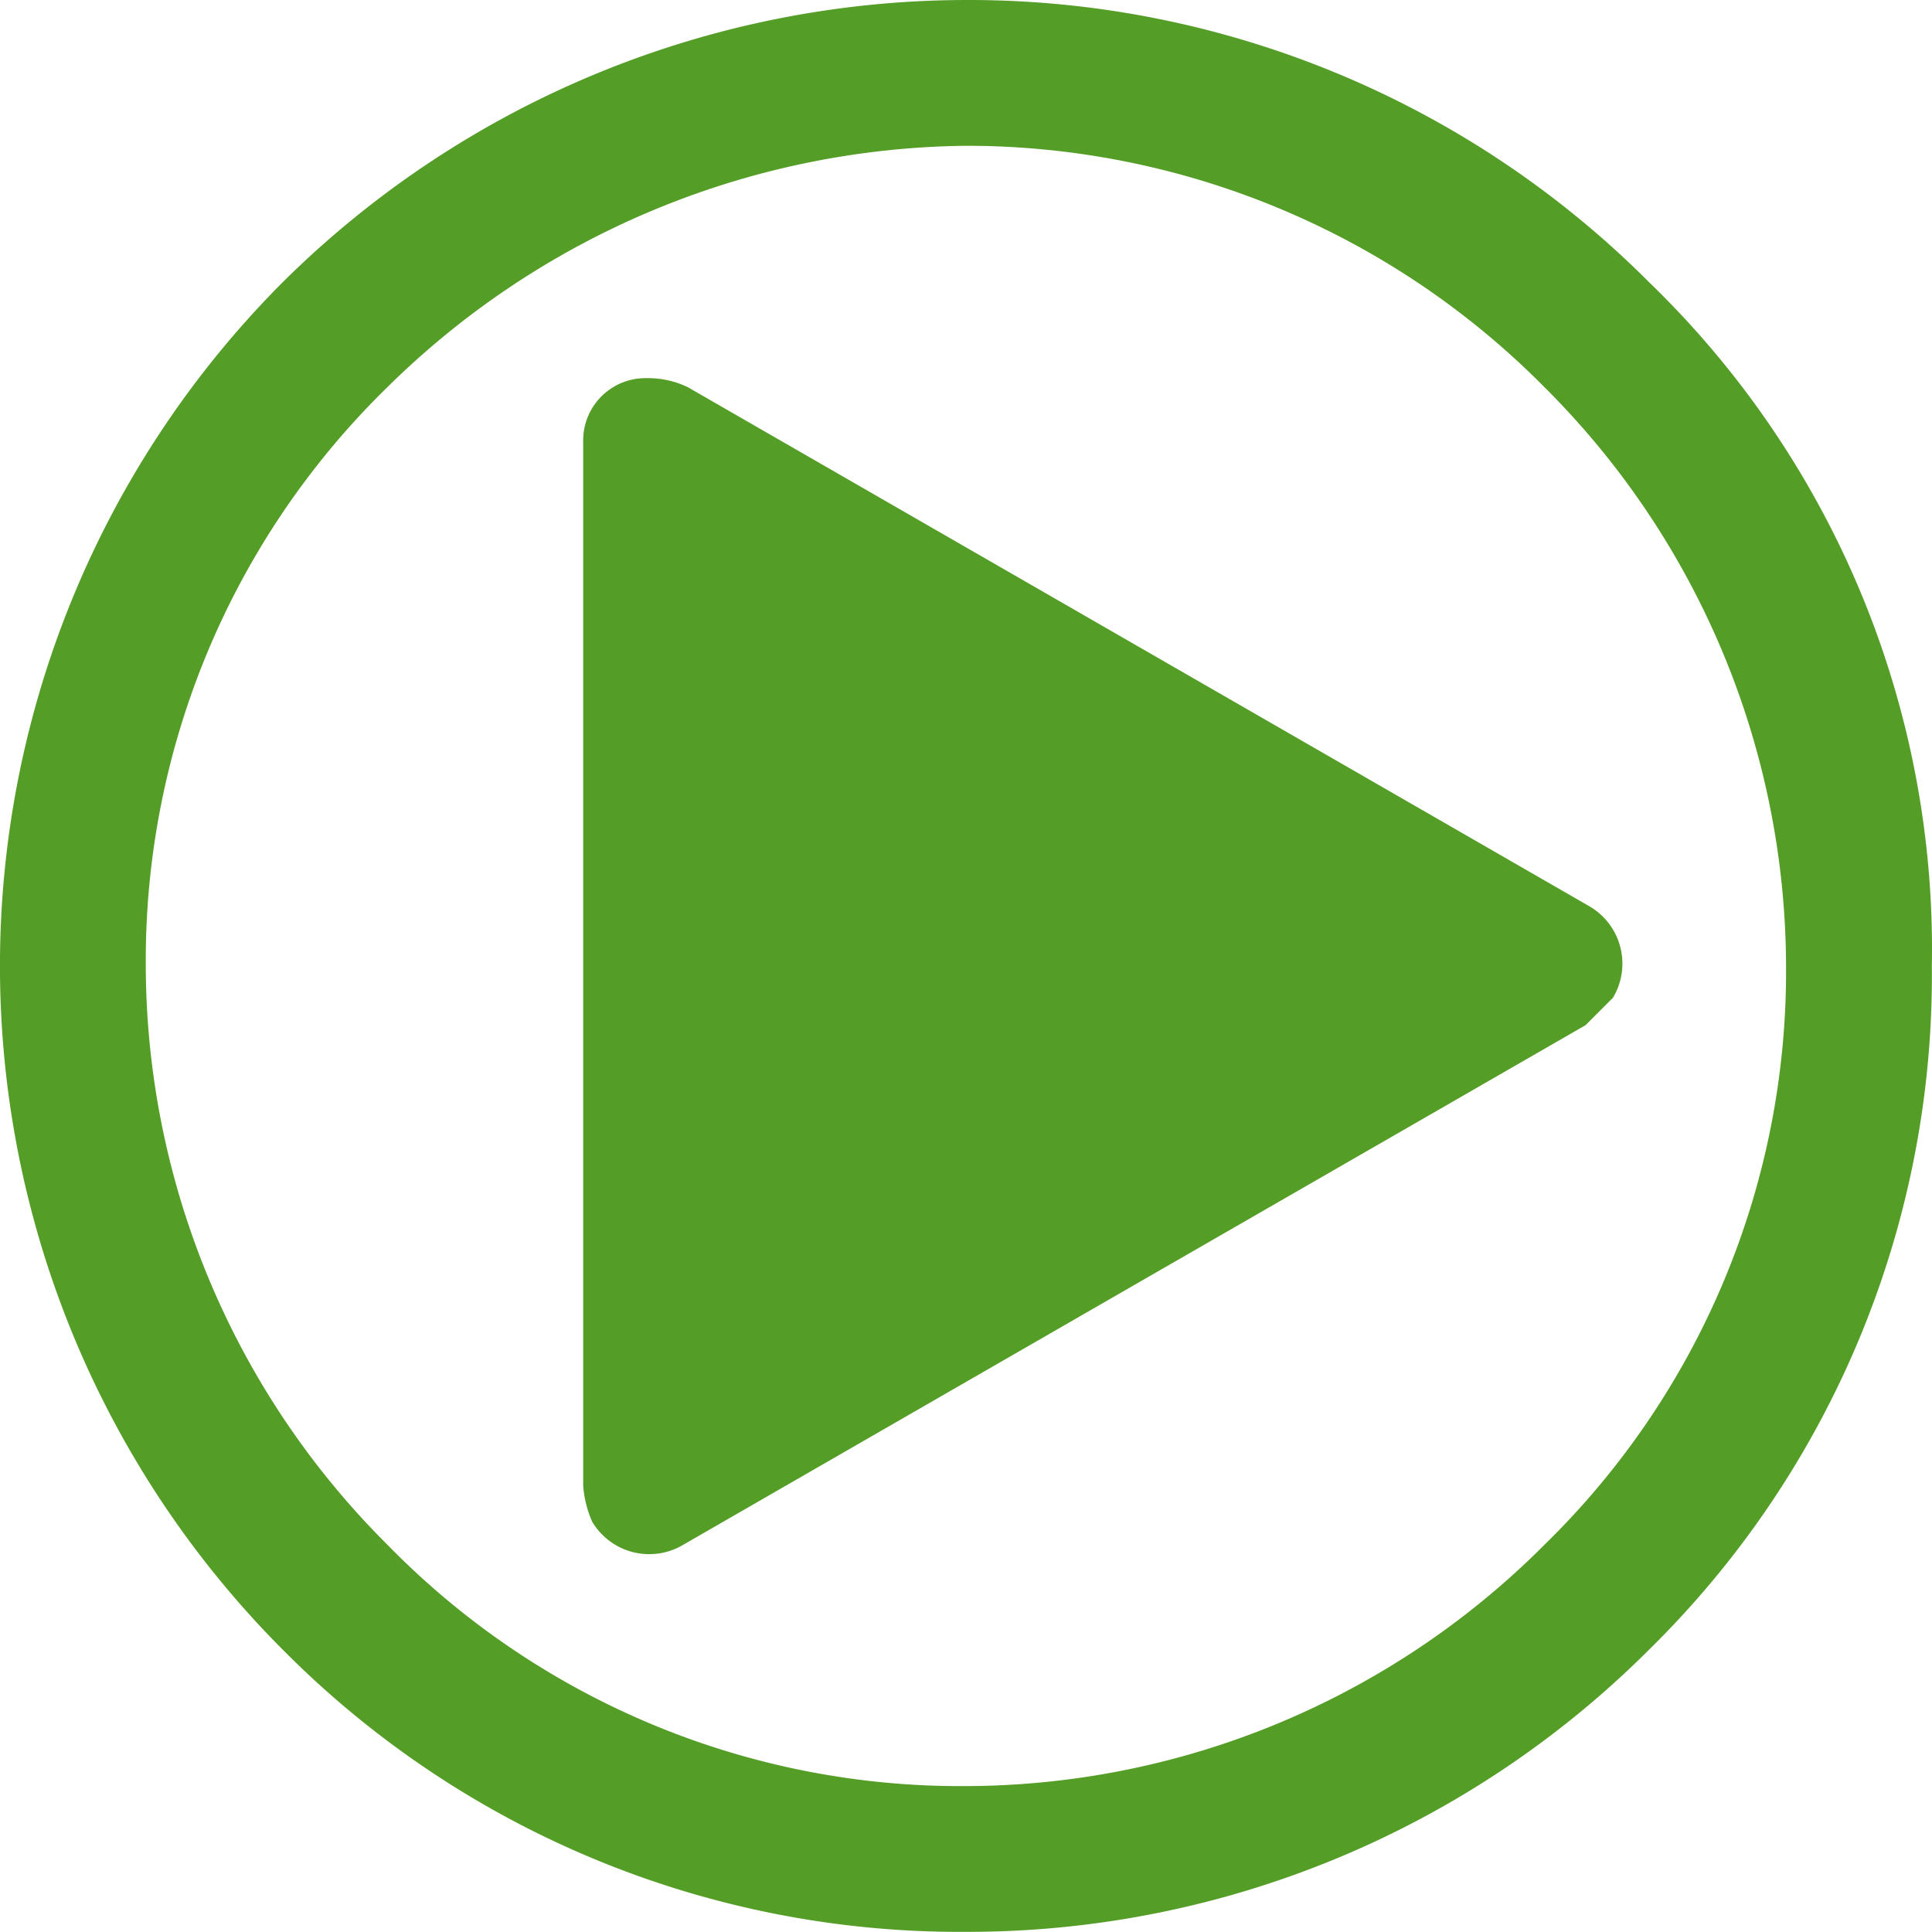 <svg xmlns="http://www.w3.org/2000/svg" width="65.322" height="65.317" viewBox="0 0 65.322 65.317">
  <g id="start" transform="translate(-75.776 -75.776)">
    <path id="a" d="M212.992,526.336Z" transform="translate(-126.895 -416.669)" fill="#549d26"/>
    <path id="a-2" data-name="a" d="M131.542,85.327h0a32.488,32.488,0,0,0-23.108-9.551,32.863,32.863,0,0,0-23.108,9.551h0a32.728,32.728,0,0,0,0,46.215,32.222,32.222,0,0,0,23.108,9.551,32.589,32.589,0,0,0,23.108-9.551,31.96,31.96,0,0,0,9.551-23.108A31.359,31.359,0,0,0,131.542,85.327ZM128,128a27.709,27.709,0,0,1-19.564,8.165A27.08,27.08,0,0,1,88.87,128a27.709,27.709,0,0,1-8.165-19.564A27.08,27.08,0,0,1,88.87,88.87a28.271,28.271,0,0,1,19.564-8.165,27.487,27.487,0,0,1,19.41,8.011l.154.154a27.709,27.709,0,0,1,8.165,19.564A27.08,27.08,0,0,1,128,128Z" fill="#549d26"/>
    <path id="a-3" data-name="a" d="M341.463,246.068l15.251,8.781,15.251,8.781a2.244,2.244,0,0,1,.77,3.081l-.924.924-15.251,8.781h0L341.309,285.2a2.244,2.244,0,0,1-3.081-.77,3.625,3.625,0,0,1-.308-1.232V265.632h0V247.917a2.106,2.106,0,0,1,2.157-2.157,3.076,3.076,0,0,1,1.386.308Z" transform="translate(-242.426 -157.198)" fill="#549d26"/>
  </g>
</svg>
